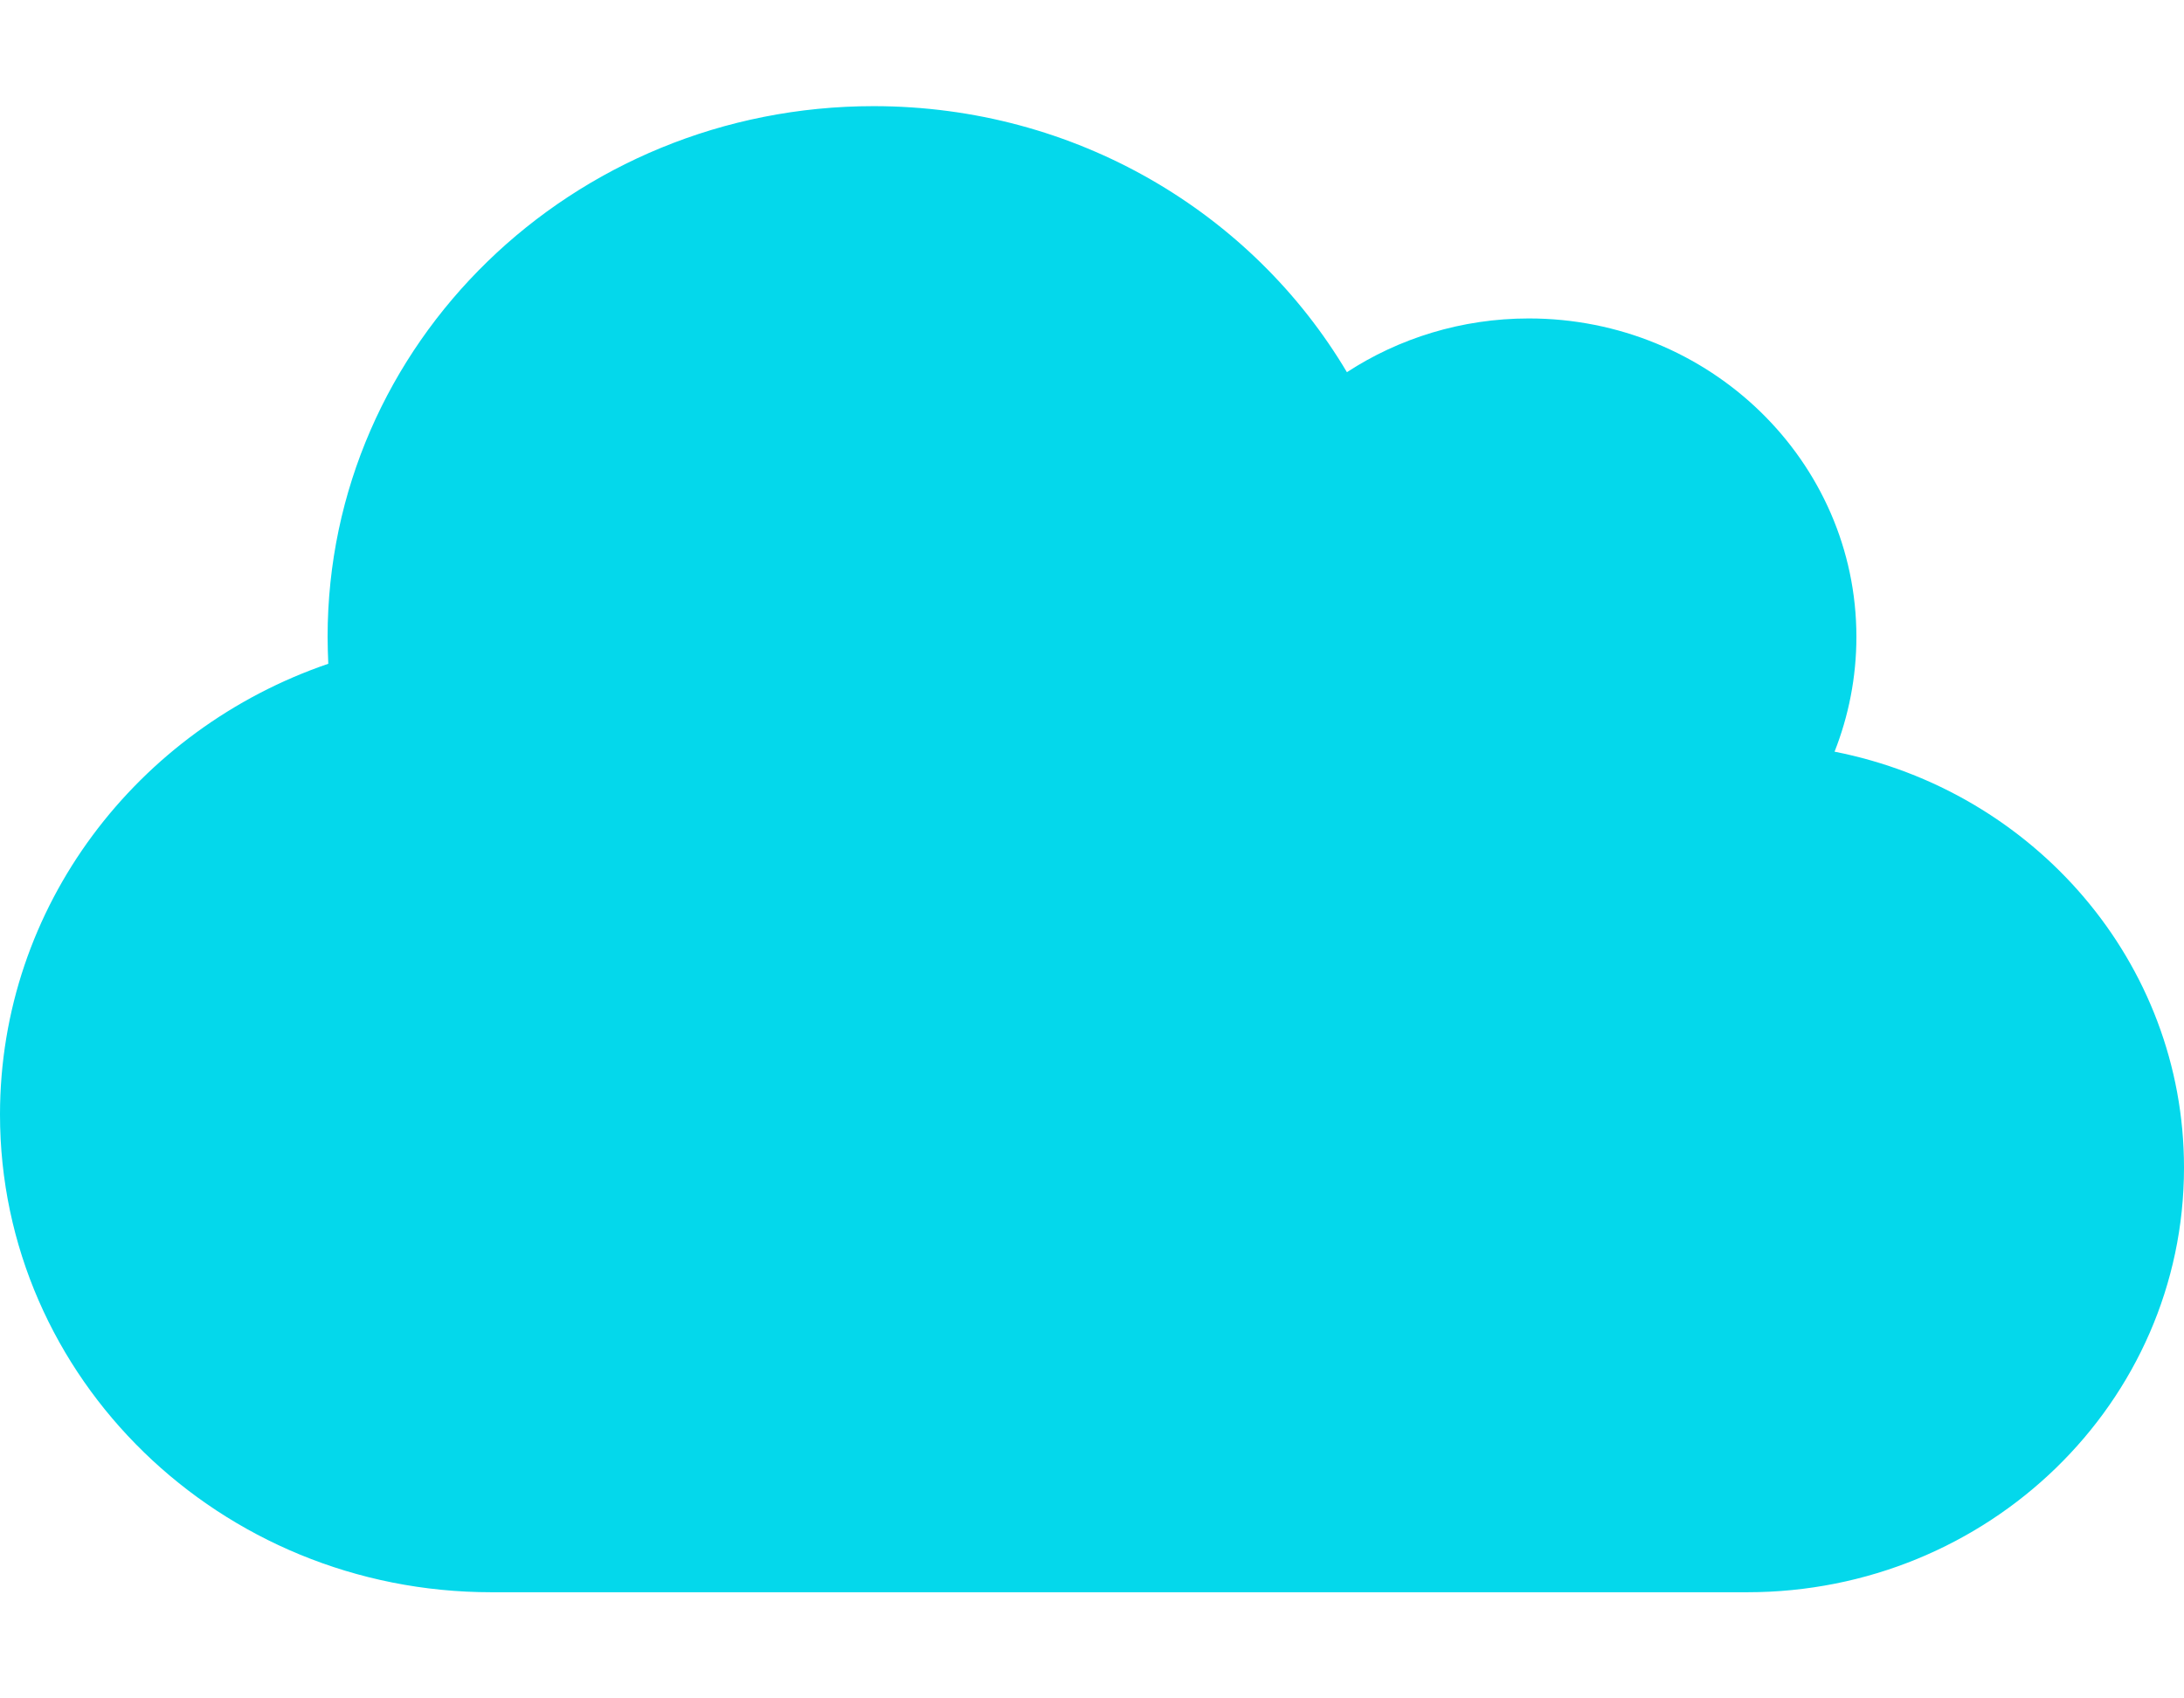 <svg width="180" height="140" viewBox="0 0 180 140" fill="none" xmlns="http://www.w3.org/2000/svg">
<path d="M0 91.875C0 113.613 18.141 131.25 40.5 131.25H144C163.884 131.25 180 115.582 180 96.25C180 79.324 167.625 65.188 151.2 61.961C152.353 59.035 153 55.836 153 52.5C153 38.008 140.906 26.25 126 26.25C120.459 26.25 115.284 27.891 111.009 30.68C103.219 17.555 88.678 8.75 72 8.75C47.138 8.75 27 28.328 27 52.5C27 53.238 27.028 53.977 27.056 54.715C11.306 60.102 0 74.703 0 91.875Z" fill="#04D8EB"/>
</svg>
